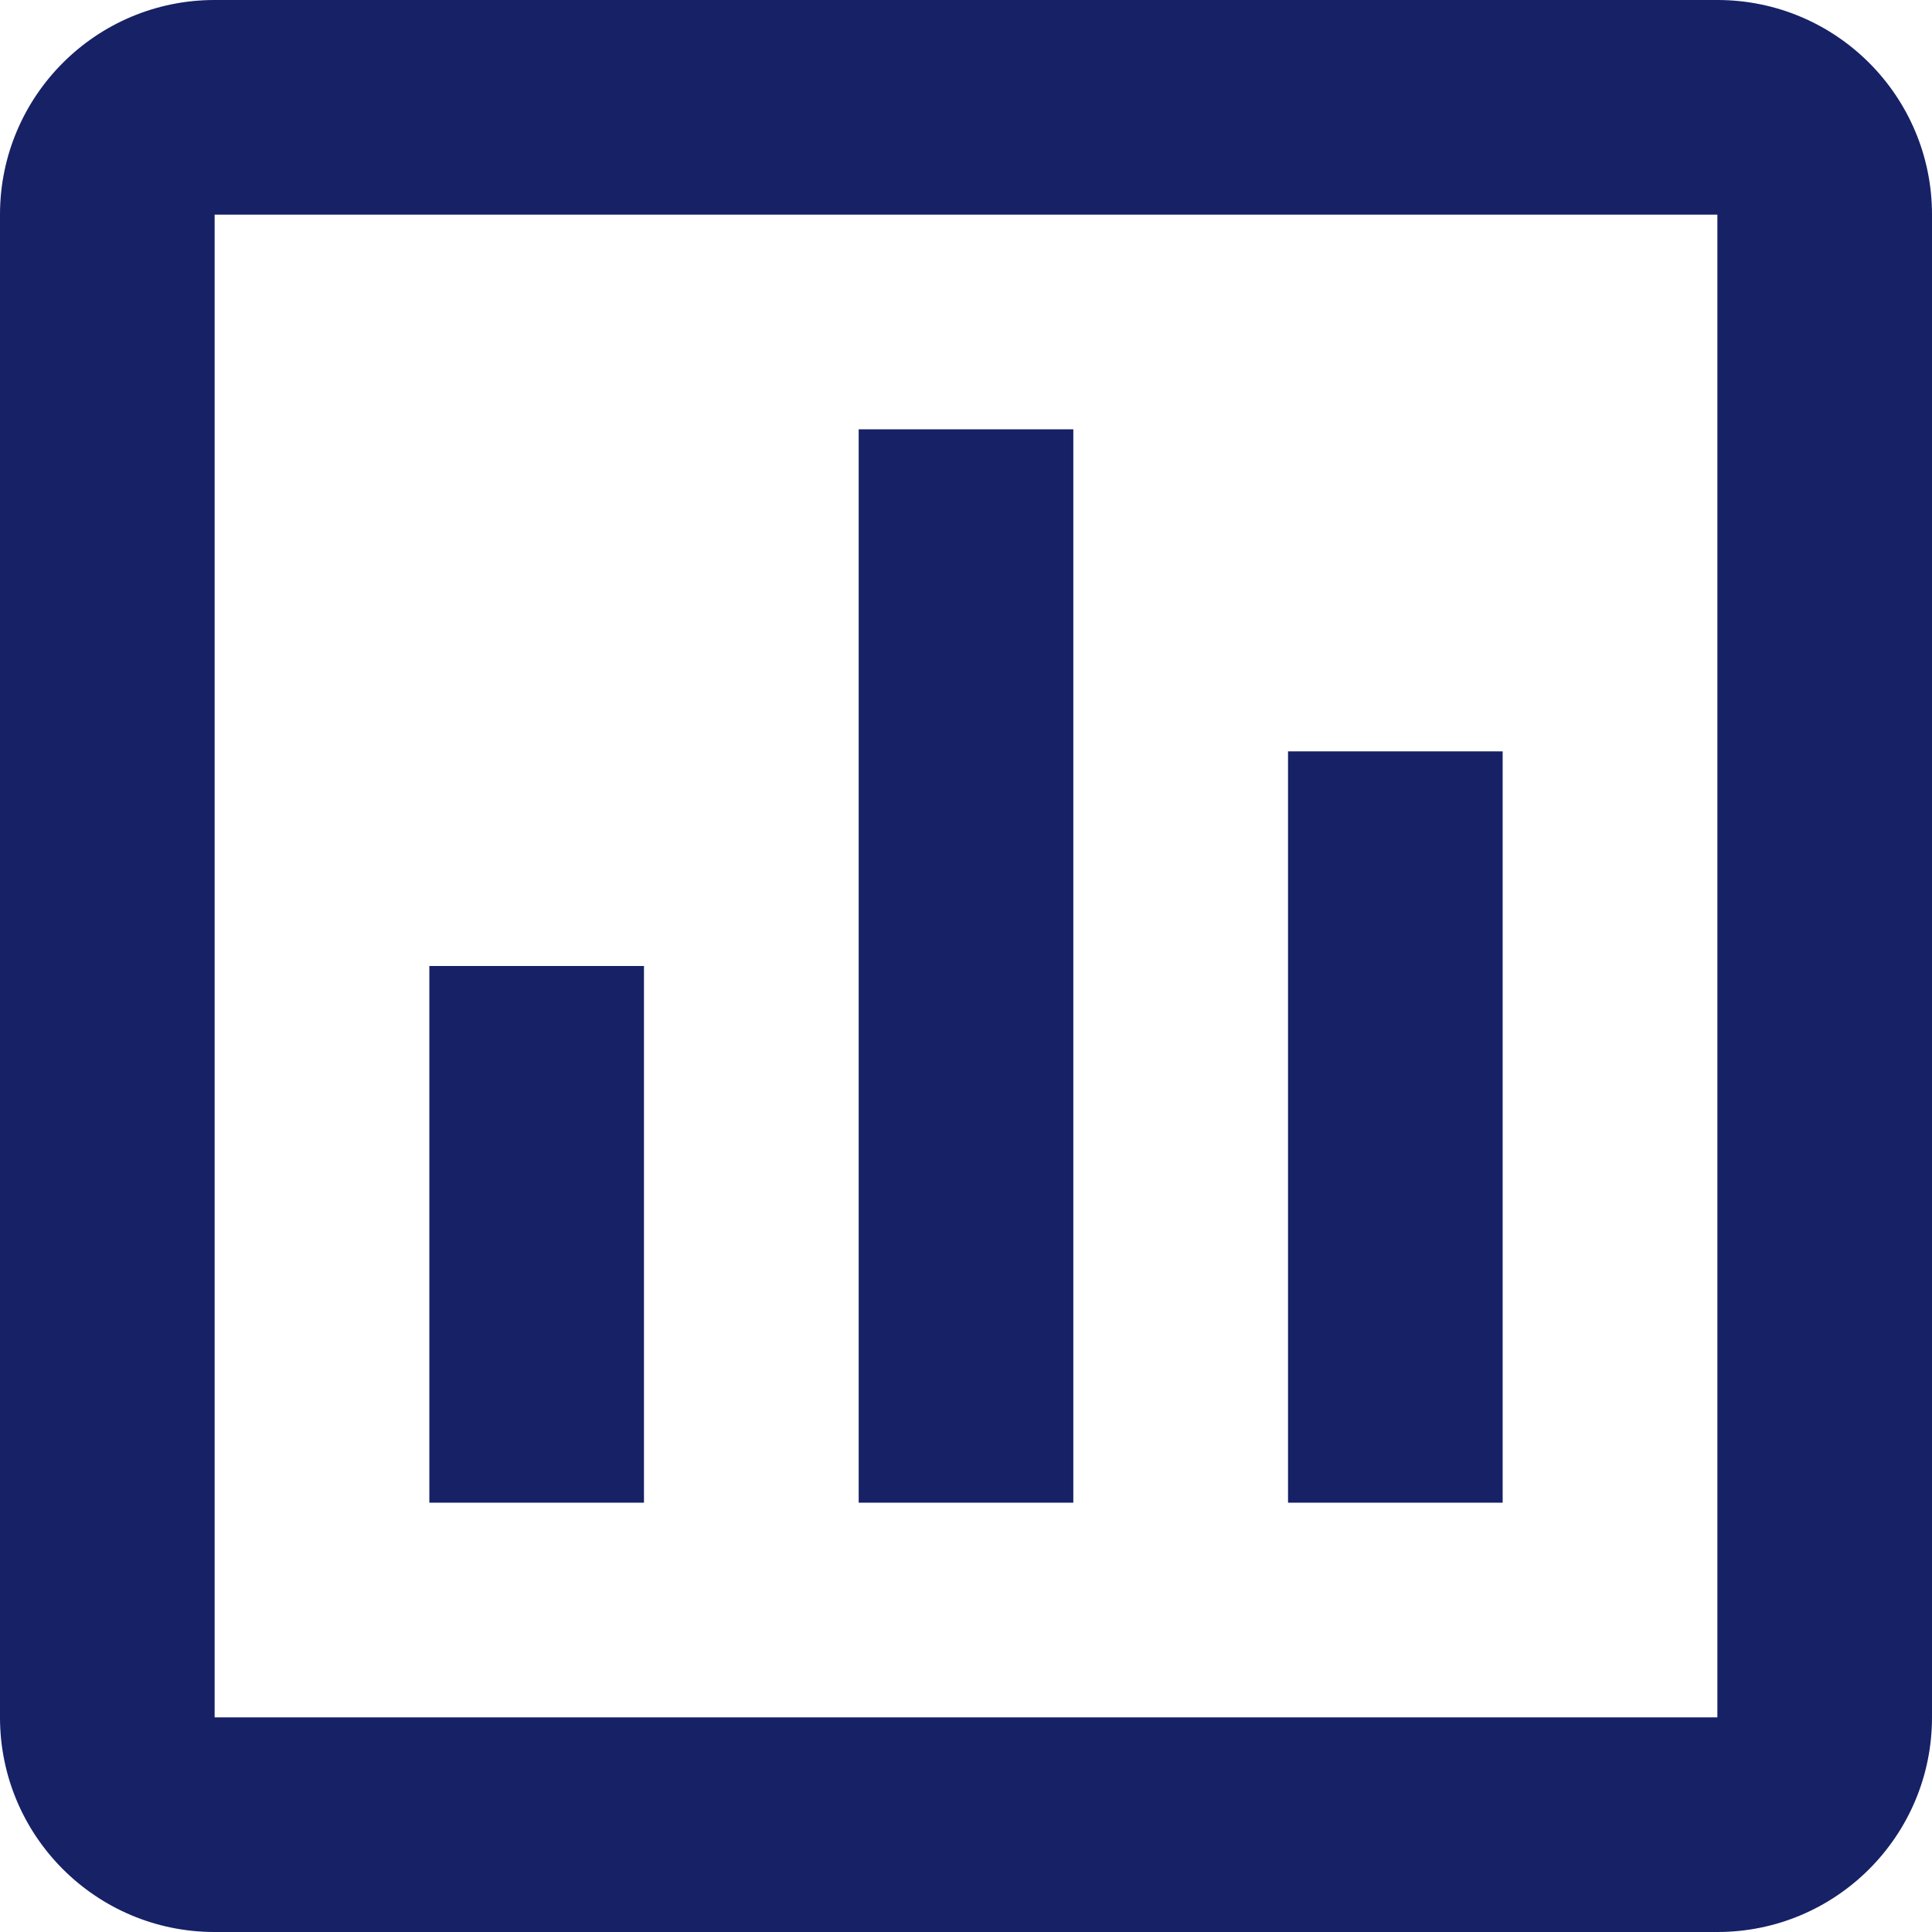 <svg width="22" height="22" viewBox="0 0 22 22" fill="none" xmlns="http://www.w3.org/2000/svg">
<path d="M19.556 22H2.444C1.094 22 0 20.906 0 19.556V2.444C0 1.094 1.094 0 2.444 0H19.556C20.906 0 22 1.094 22 2.444V19.556C22 20.906 20.906 22 19.556 22ZM2.444 2.444V19.556H19.556V2.444H2.444ZM17.111 17.111H14.667V8.556H17.111V17.111ZM12.222 17.111H9.778V4.889H12.222V17.111ZM7.333 17.111H4.889V11H7.333V17.111Z" fill="#162166"/>
</svg>
